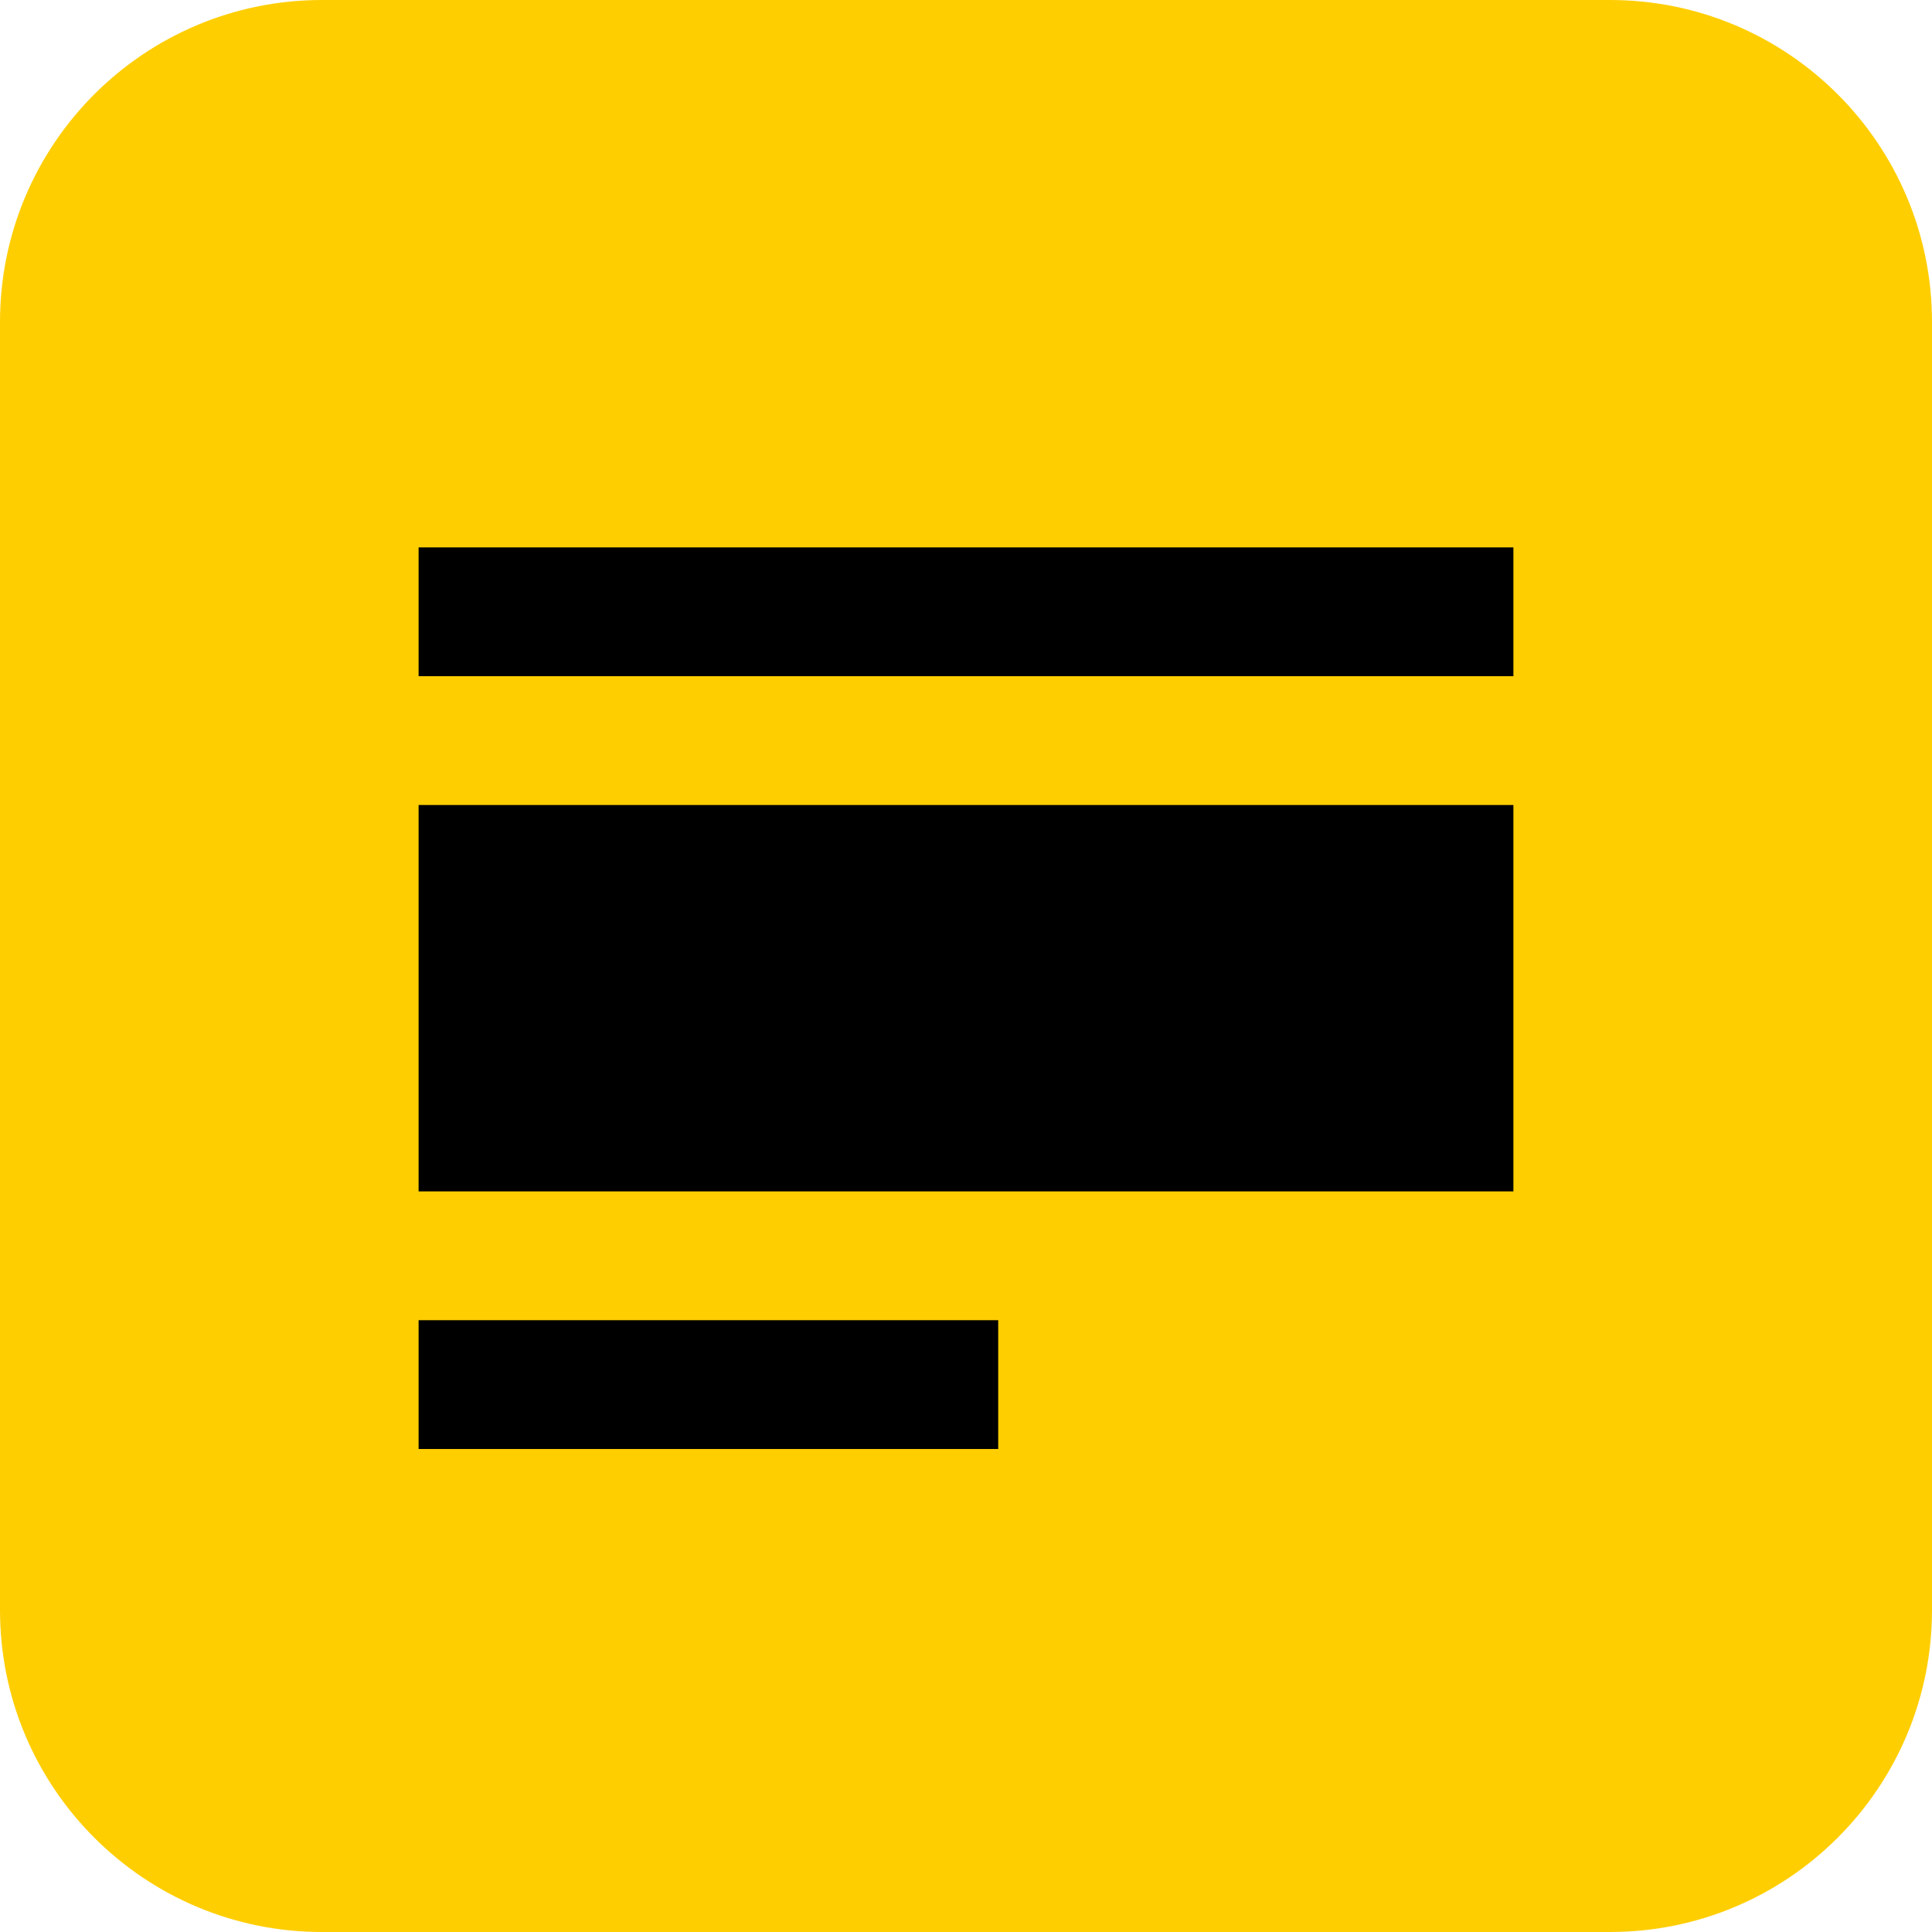 <?xml version="1.0" encoding="utf-8"?>
<!-- Generator: Adobe Illustrator 16.0.0, SVG Export Plug-In . SVG Version: 6.00 Build 0)  -->
<!DOCTYPE svg PUBLIC "-//W3C//DTD SVG 1.1//EN" "http://www.w3.org/Graphics/SVG/1.1/DTD/svg11.dtd">
<svg version="1.1" id="Layer_1" xmlns="http://www.w3.org/2000/svg" xmlns:xlink="http://www.w3.org/1999/xlink" x="0px" y="0px"
	 width="30px" height="30px" viewBox="0 0 30 30" enable-background="new 0 0 30 30" xml:space="preserve">
<path fill="#FFCE00" d="M0,25c0,2.762,2.238,5,5,5h20c2.762,0,5-2.238,5-5V5c0-2.762-2.238-5-5-5H5C2.238,0,0,2.238,0,5V25z"/>
<g>
	<polygon points="6.5,12.5 6.5,15.508 6.5,18.5 23.5,18.5 23.5,15.508 23.5,12.5 	"/>
	<rect x="6.5" y="20.5" width="9" height="2"/>
	<rect x="6.5" y="8.5" width="17" height="2"/>
</g>
</svg>
